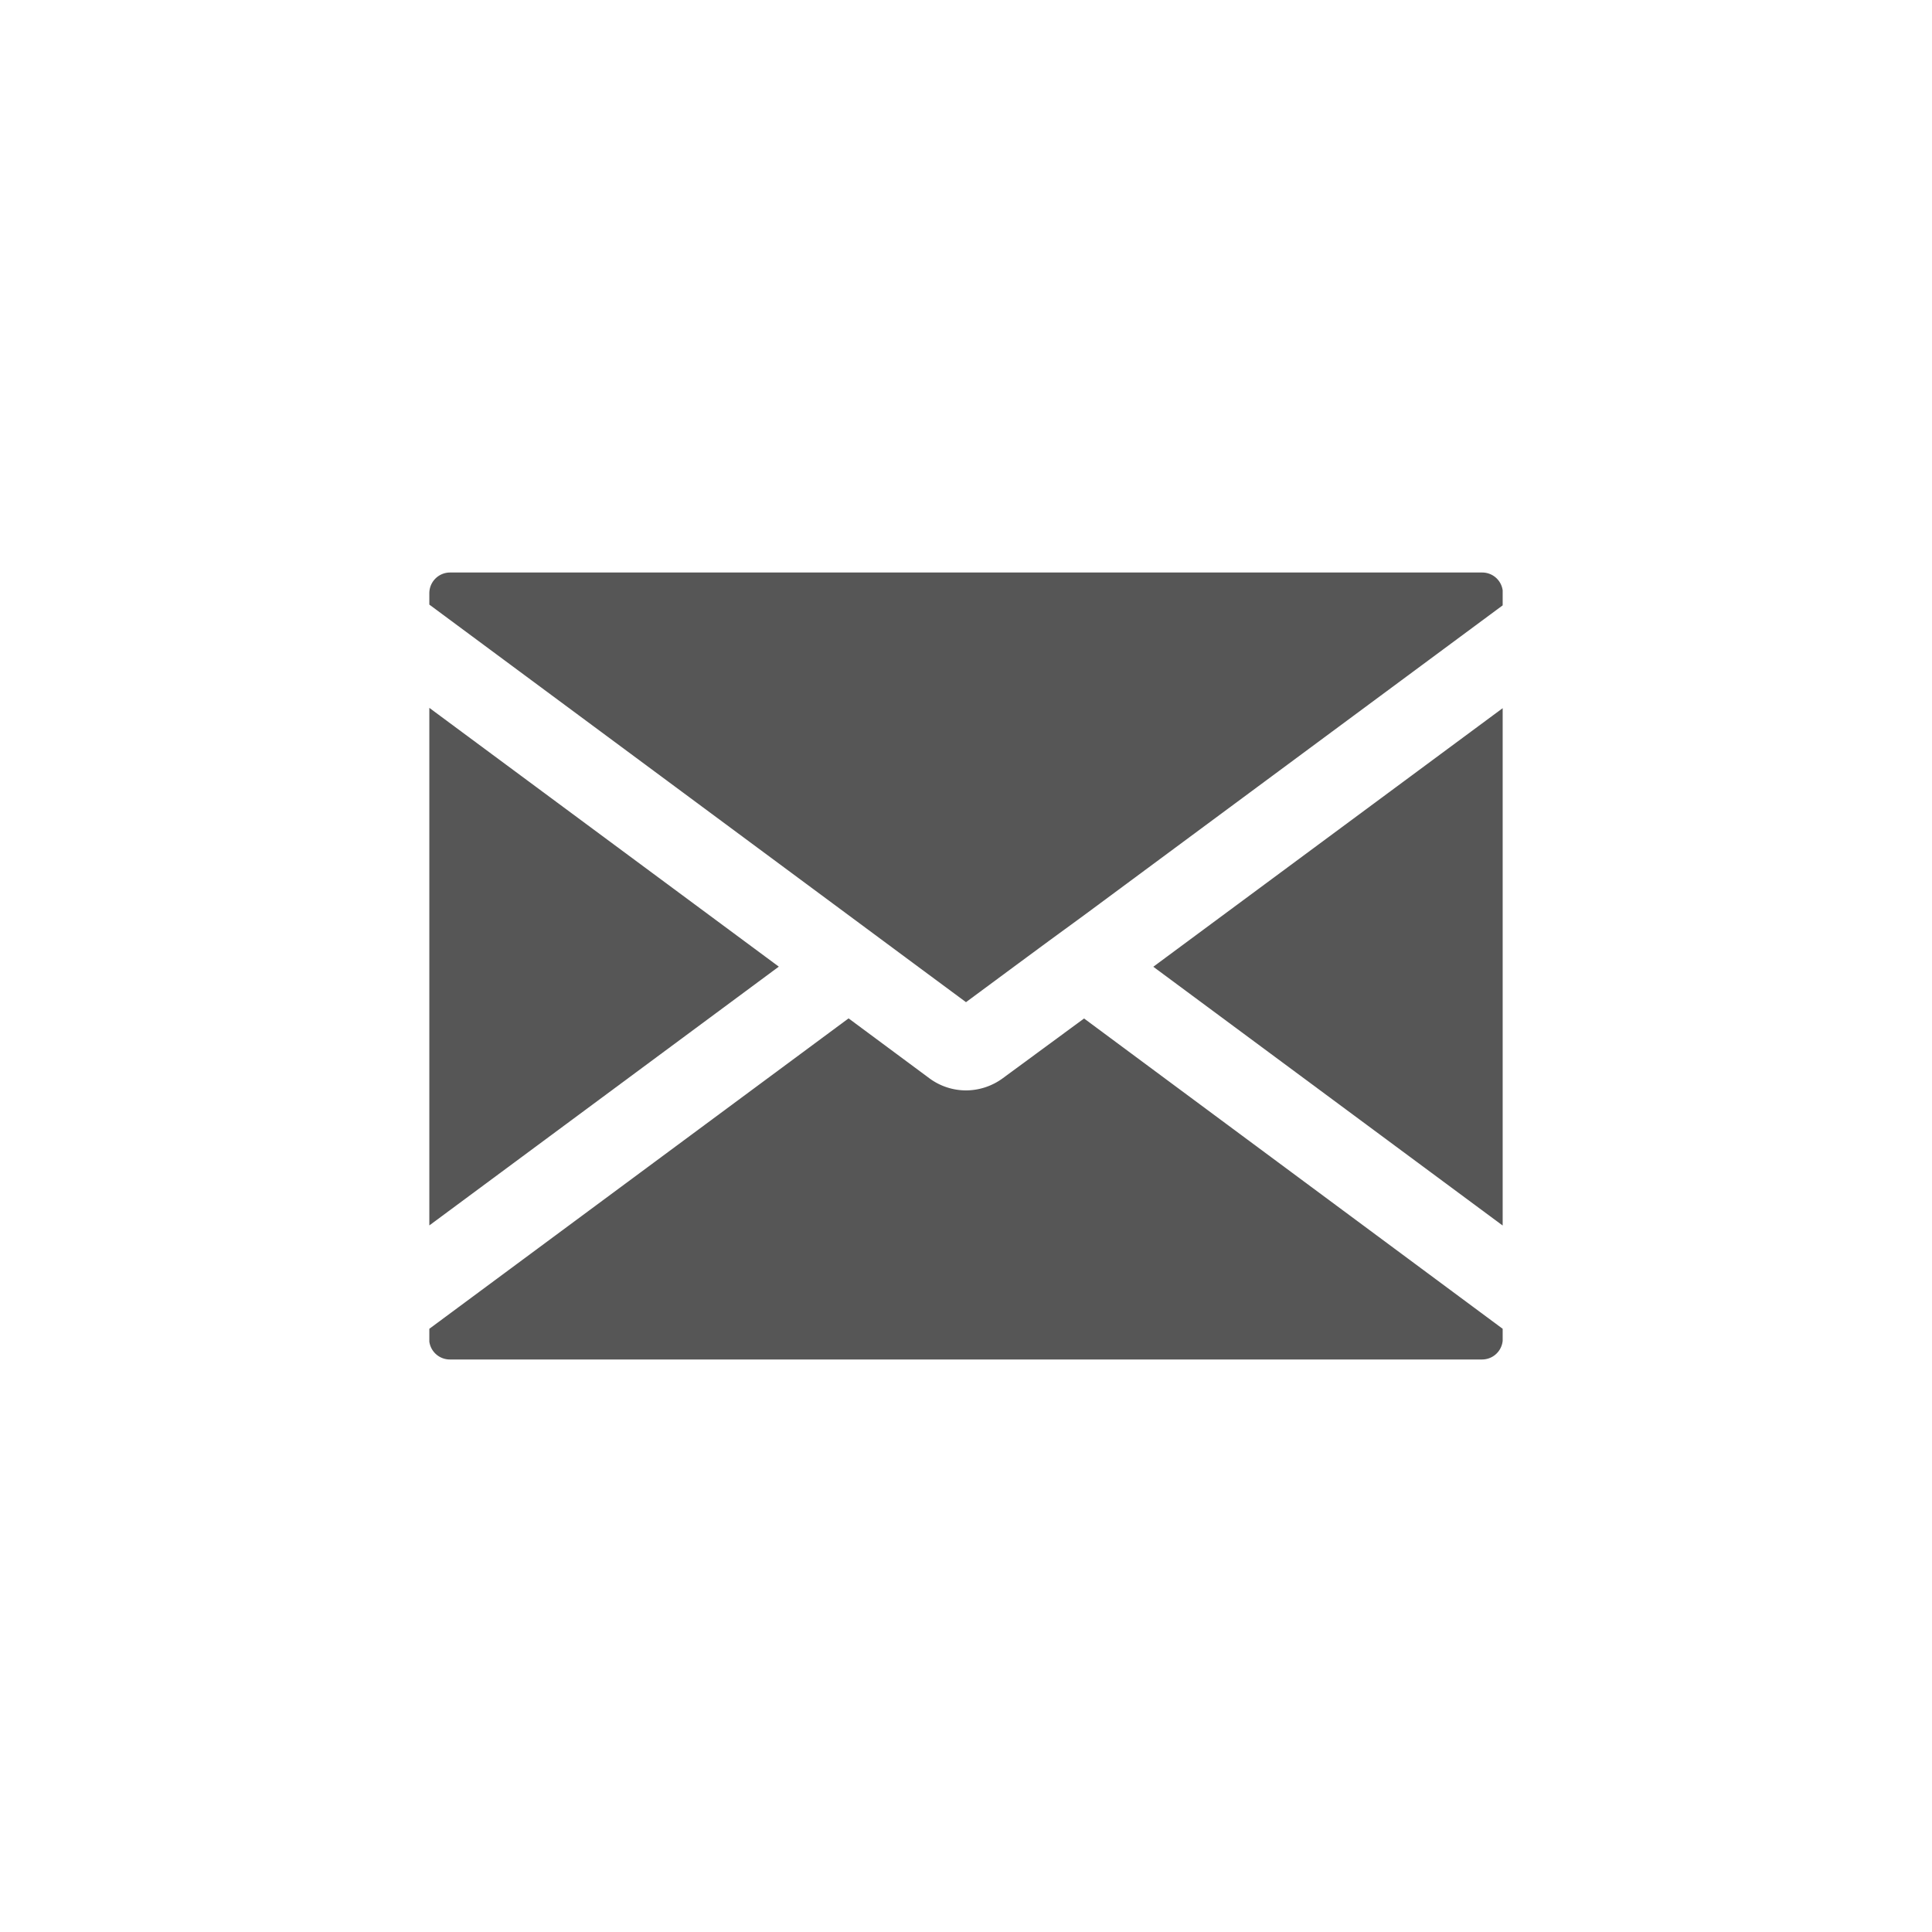 <svg xmlns="http://www.w3.org/2000/svg" viewBox="0 0 180 180"><defs><style>.cls-1{fill:#565656;}.cls-2{fill:none;}</style></defs><g id="Layer_2" data-name="Layer 2"><g id="Nav_Icons" data-name="Nav Icons"><g id="Marketing_Automation" data-name="Marketing Automation"><polygon class="cls-1" points="72.56 90.06 40 114.17 40 65.95 72.56 90.06"/><polygon class="cls-1" points="140 65.98 140 114.18 107.45 90.07 140 65.98"/><path class="cls-1" d="M140,123.8v1.12a1.93,1.93,0,0,1-1.92,1.74H41.91A1.93,1.93,0,0,1,40,125V123.8L79.06,94.88l7.5,5.56A5.74,5.74,0,0,0,90,101.59a5.81,5.81,0,0,0,3.45-1.15L101,94.89Z"/><path class="cls-1" d="M140,55v1.4L101,85.27,97.7,87.68l-3.24,2.39L90,93.37l-4.46-3.3-6.49-4.81L40,56.33V55.27a1.93,1.93,0,0,1,1.93-1.93H138.1A1.92,1.92,0,0,1,140,55Z"/><path class="cls-2" d="M90,180a90,90,0,1,1,90-90A90.1,90.1,0,0,1,90,180ZM90,5.39A84.61,84.61,0,1,0,174.61,90,84.71,84.71,0,0,0,90,5.39Z"/></g></g></g></svg>